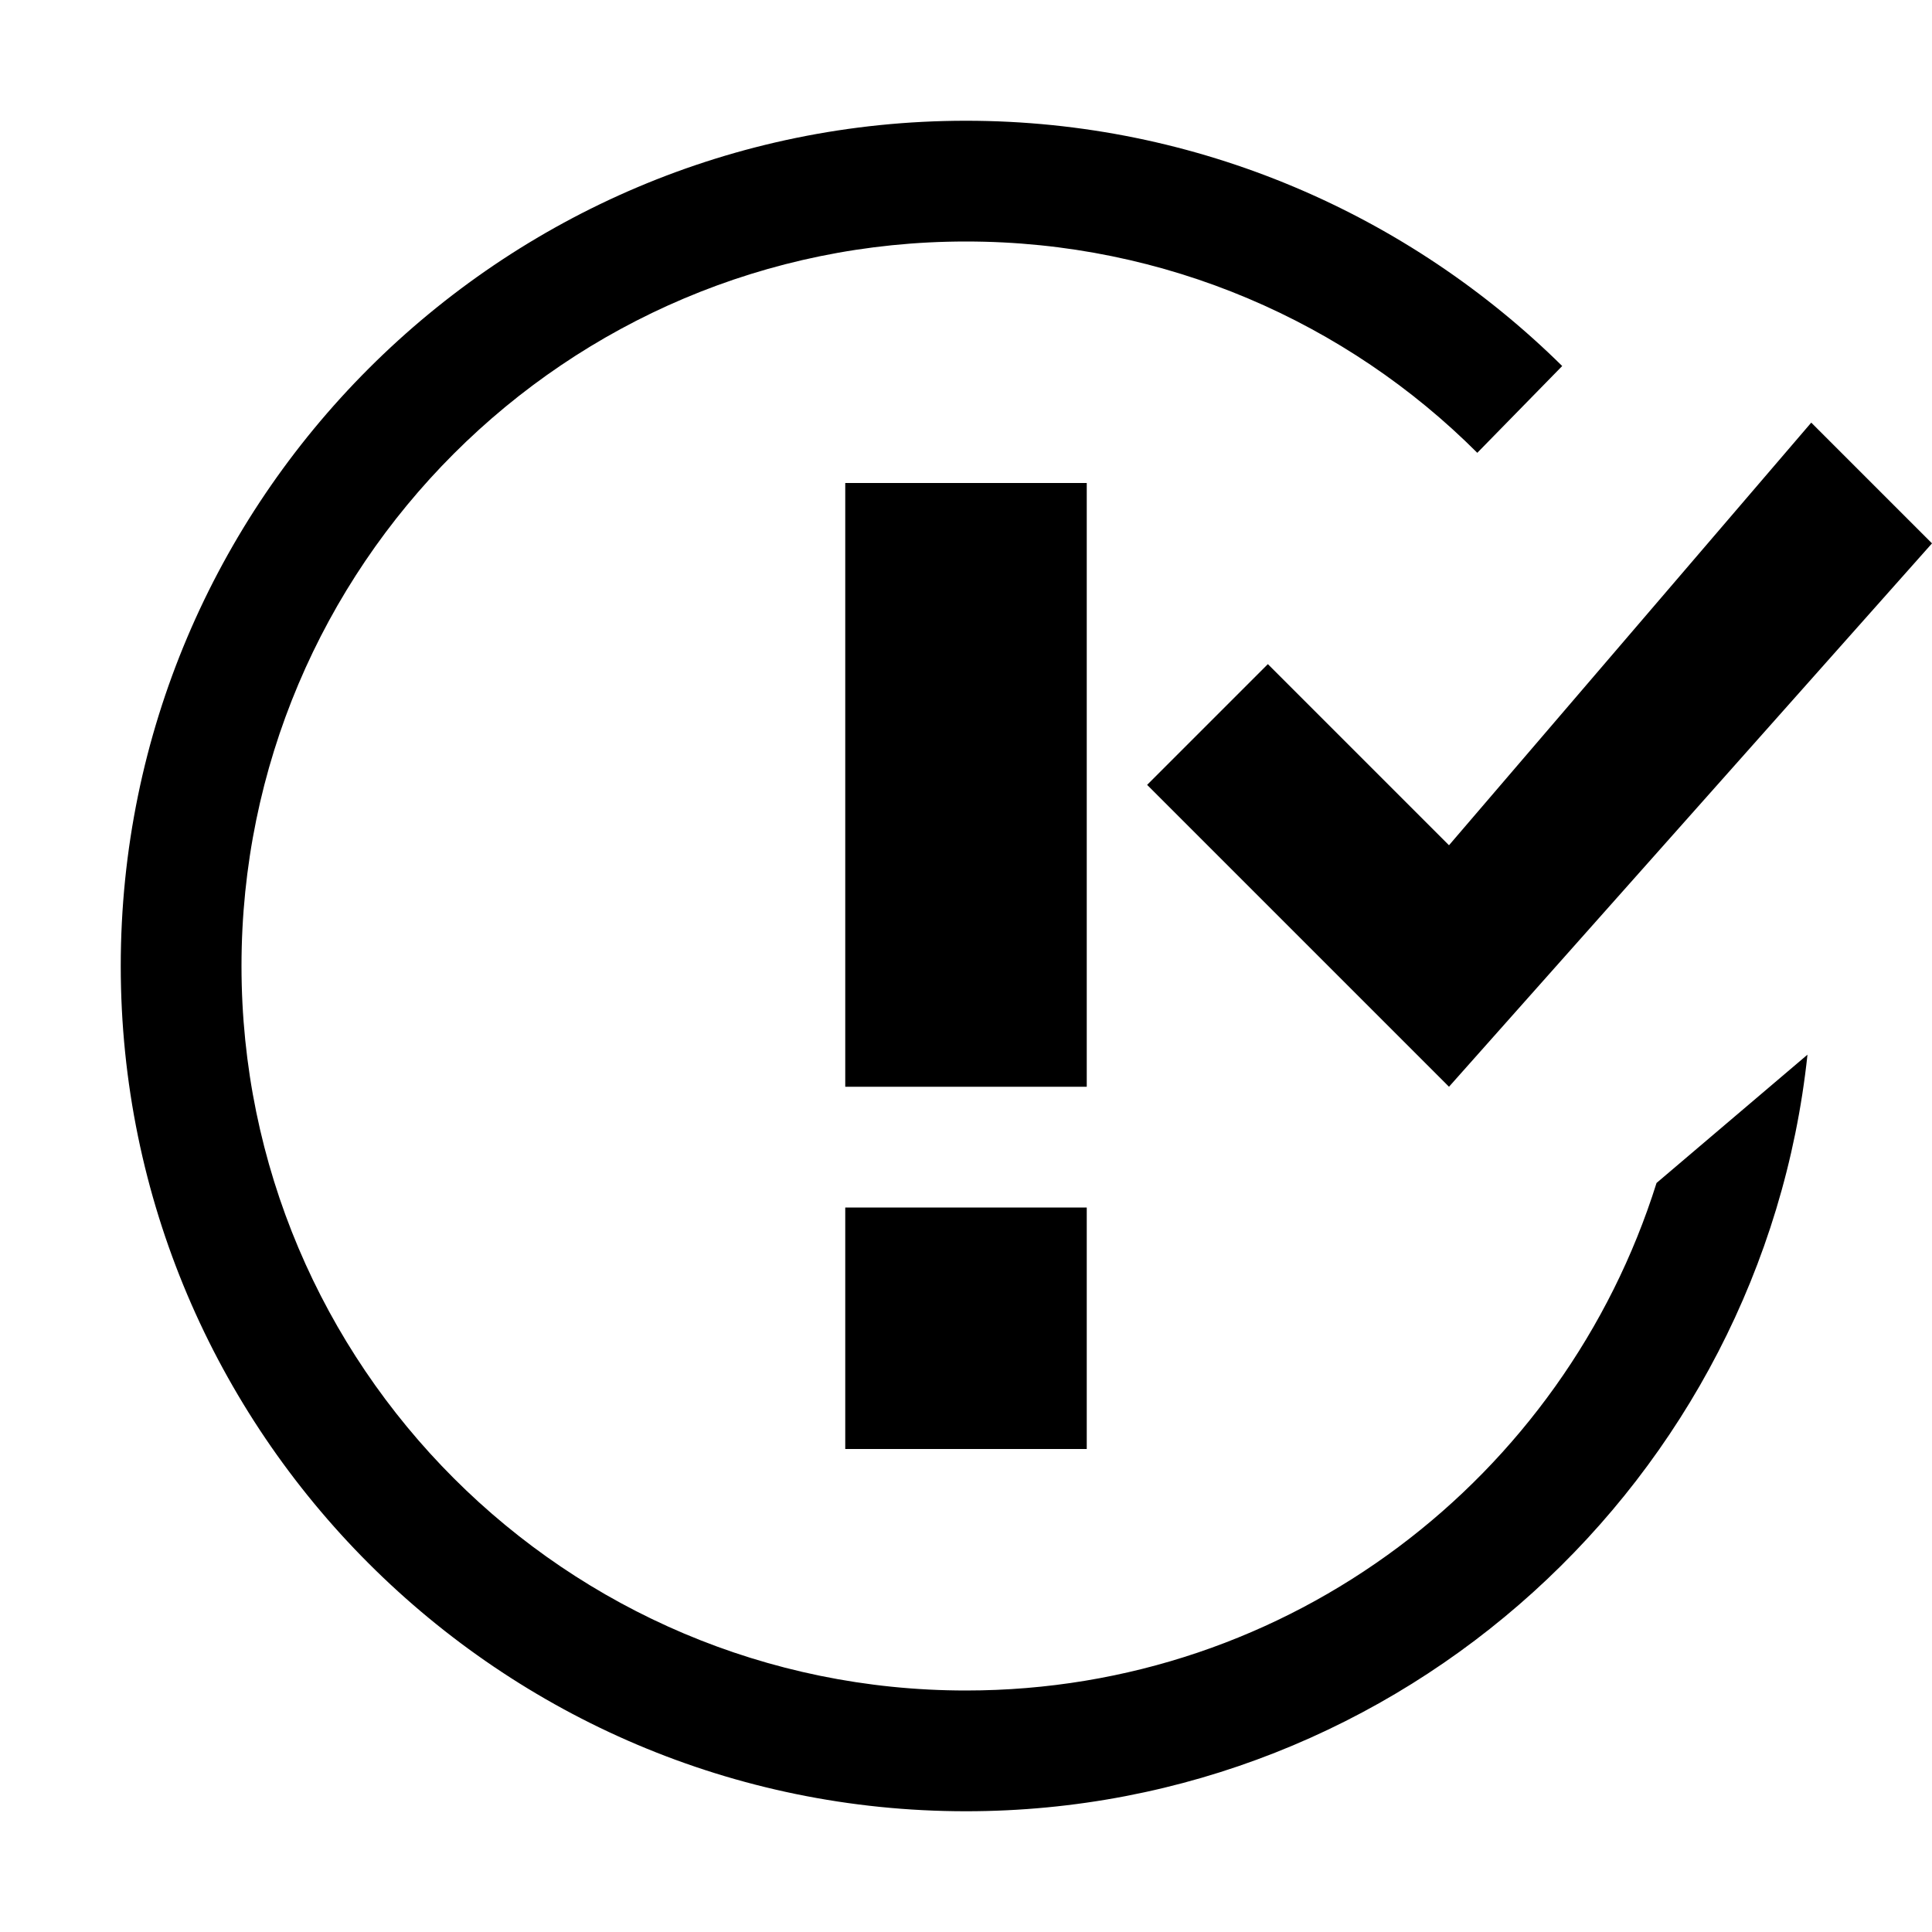 <svg height="1024" width="1024" xmlns="http://www.w3.org/2000/svg">
  <path d="M448 640h128v128H448V640z m128-384H448v320h128V256z m-64 640c-212 0-384-172-384-384s172-384 384-384c106 0 202 43 271 112l45-46C747 114 635 64 512 64 265 64 64 265 64 512s201 448 448 448c231 0 422-176 446-401l-80 68c-49 156-194 269-366 269z m160-544l-64 64 160 160 256-288-64-64-192 224-96-96z" />
</svg>

